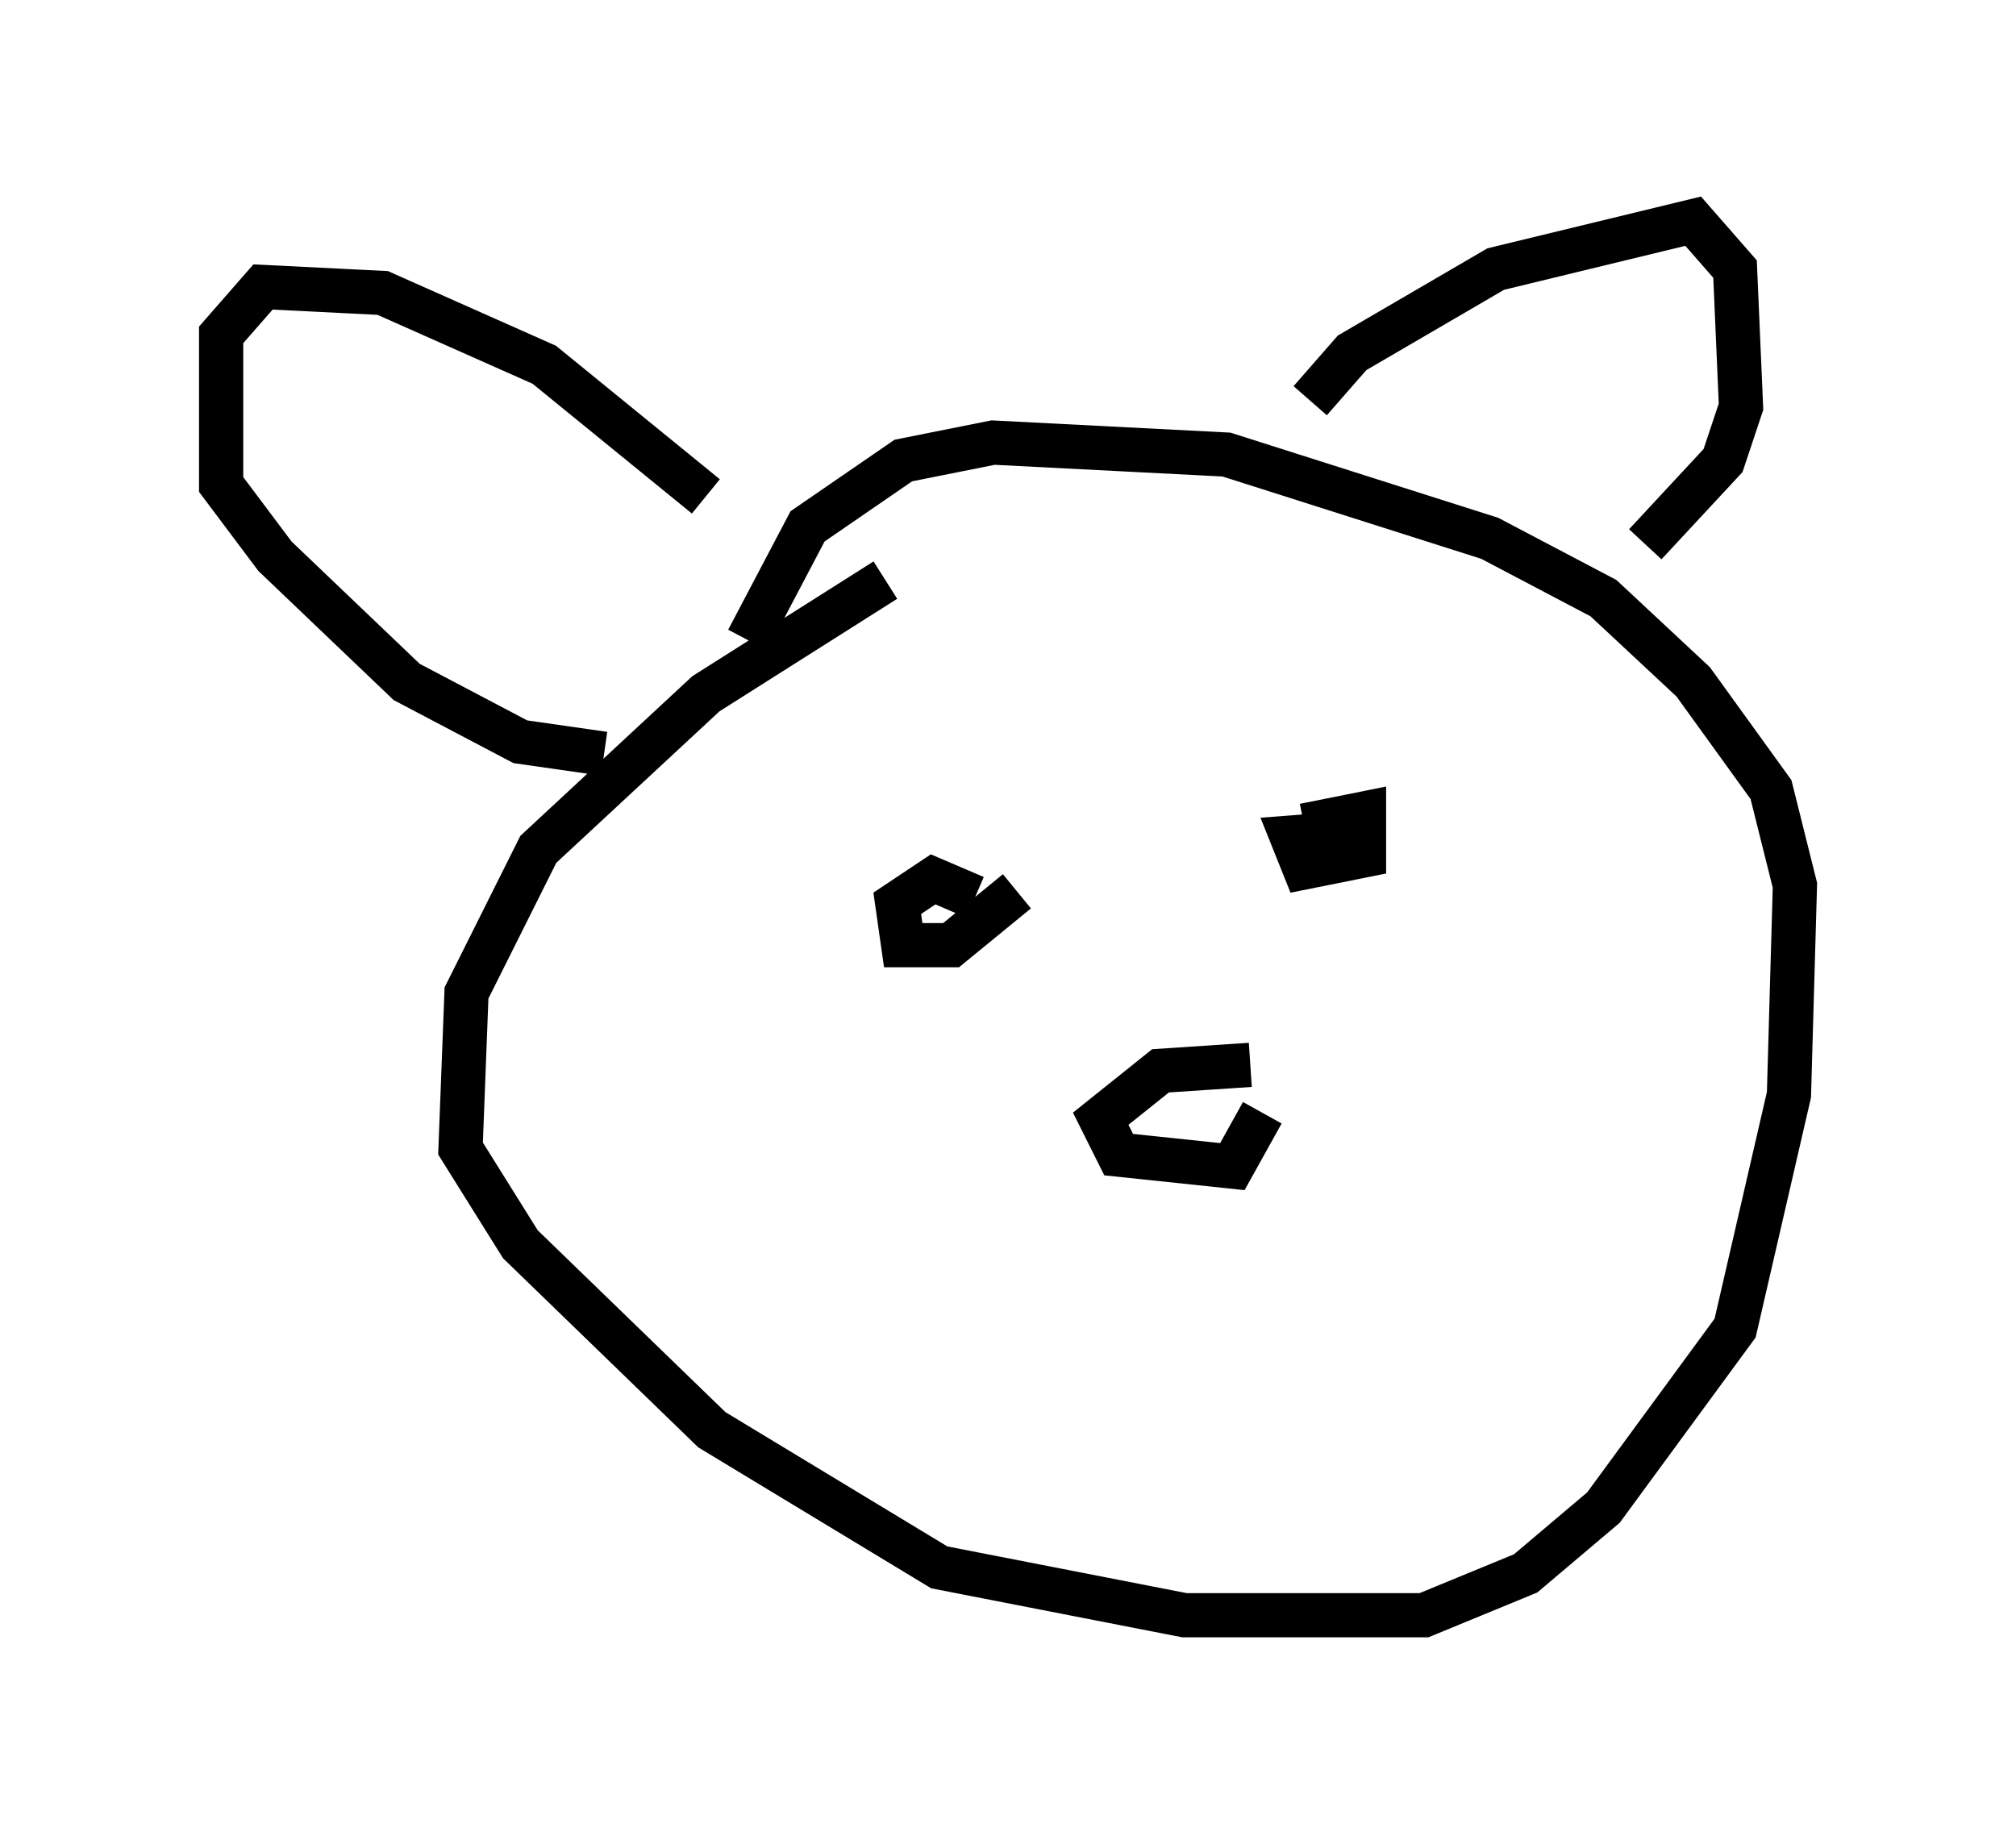 <?xml version="1.0" encoding="utf-8" ?>
<svg baseProfile="full" height="41.529" version="1.1" width="45.588" xmlns="http://www.w3.org/2000/svg" xmlns:ev="http://www.w3.org/2001/xml-events" xmlns:xlink="http://www.w3.org/1999/xlink"><defs /><rect fill="white" height="41.529" width="45.588" x="0" y="0" /><path d="M21.509, 12.848 m-1.488, 0.271 l-4.059, 2.571 -3.789, 3.518 l-1.624, 3.248 -0.135, 3.518 l1.353, 2.165 4.33, 4.195 l5.142, 3.112 5.548, 1.083 l5.413, 0.0 2.3, -0.947 l1.759, -1.488 2.977, -4.059 l1.218, -5.277 0.135, -4.736 l-0.541, -2.165 -1.759, -2.436 l-2.03, -1.894 -2.571, -1.353 l-5.954, -1.894 -5.277, -0.271 l-2.03, 0.406 -2.165, 1.488 l-1.353, 2.571 m-0.947, -3.248 l-3.654, -2.977 -3.654, -1.624 l-2.706, -0.135 -0.947, 1.083 l0.0, 3.383 1.218, 1.624 l2.977, 2.842 2.571, 1.353 l1.894, 0.271 m15.967, -7.984 l0.947, -1.083 3.248, -1.894 l4.465, -1.083 0.947, 1.083 l0.135, 3.112 -0.406, 1.218 l-1.759, 1.894 m-7.713, 6.36 l1.353, -0.271 0.0, 0.947 l-1.353, 0.271 -0.271, -0.677 l1.759, -0.135 m-7.984, 1.353 l-1.488, 1.218 -1.083, 0.0 l-0.135, -0.947 0.812, -0.541 l0.947, 0.406 m6.225, 3.789 l-2.03, 0.135 -1.353, 1.083 l0.406, 0.812 2.571, 0.271 l0.677, -1.218 " fill="none" stroke="black" stroke-width="1" /></svg>